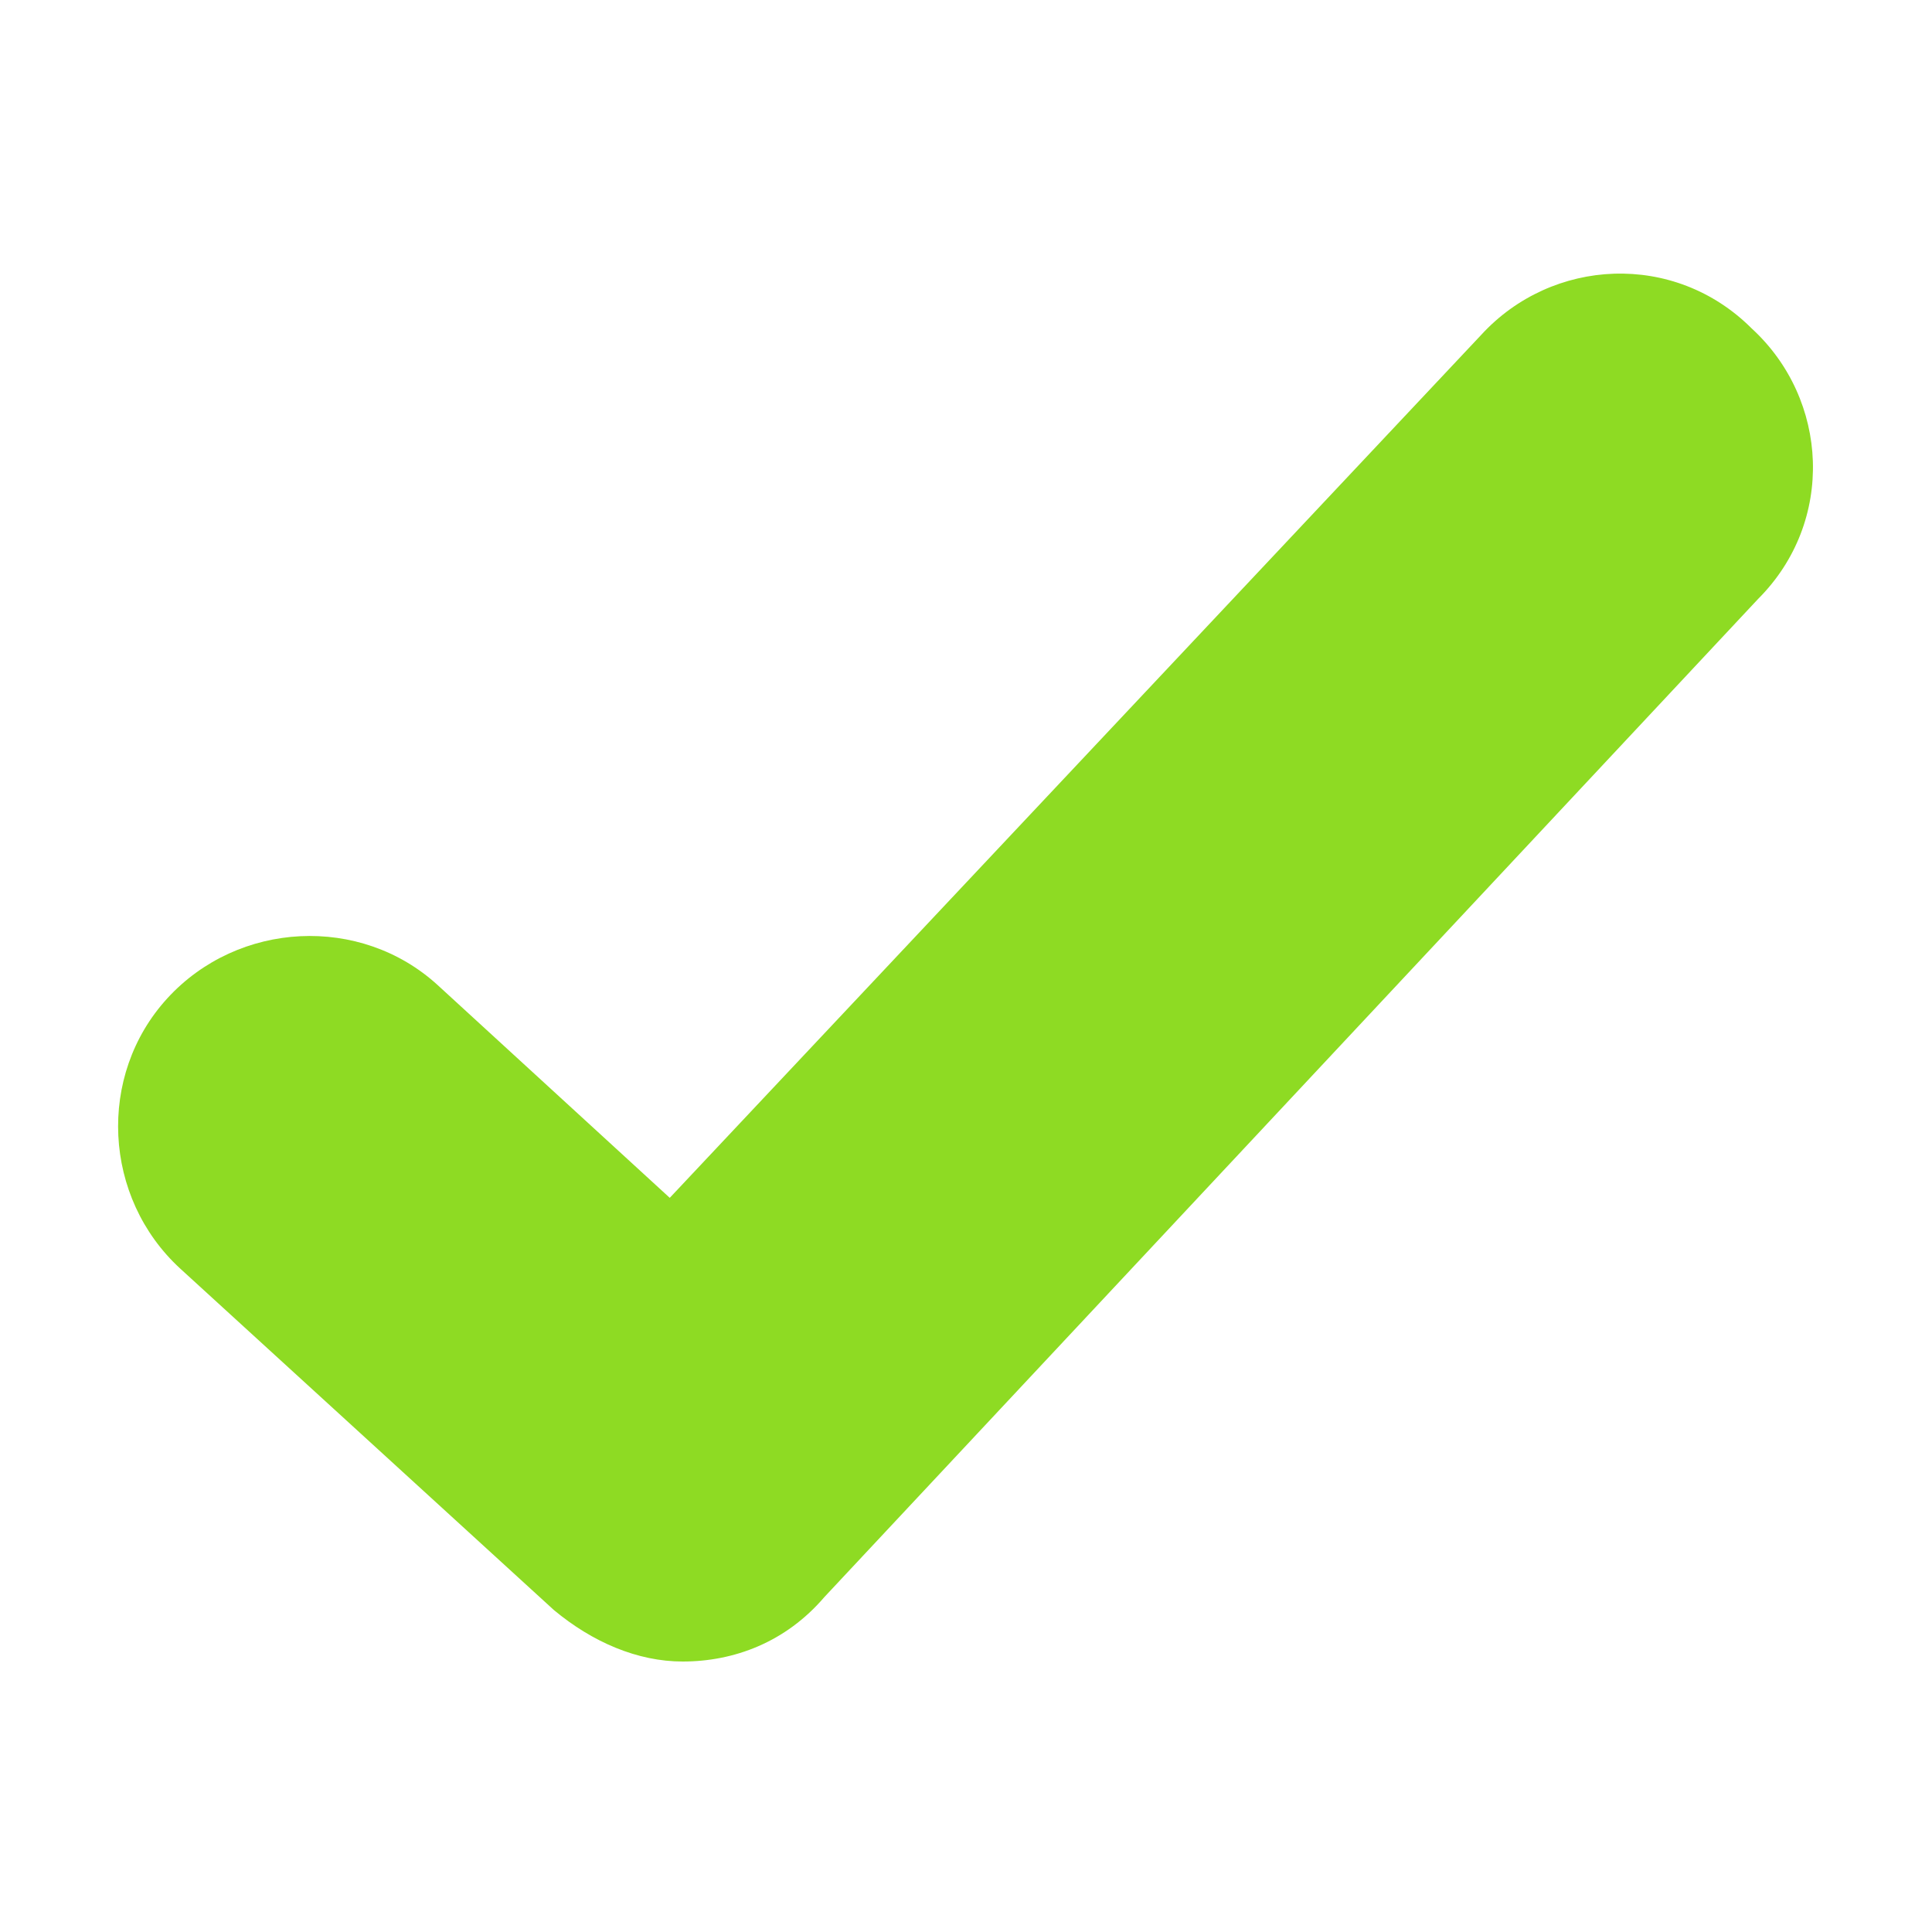 <?xml version="1.0" encoding="utf-8"?>
<!-- Generator: Adobe Illustrator 24.0.0, SVG Export Plug-In . SVG Version: 6.00 Build 0)  -->
<svg version="1.1" id="Capa_1" xmlns="http://www.w3.org/2000/svg" xmlns:xlink="http://www.w3.org/1999/xlink" x="0px" y="0px"
	 viewBox="0 0 30 30" style="enable-background:new 0 0 30 30;" xml:space="preserve">
<style type="text/css">
	.st0{fill:#8EDB23;}
</style>
<g>
	<path class="st0" d="M10.6,25.8c-0.7,0-1.4-0.3-2-0.8l-5.8-5.3c-1.2-1.1-1.3-3-0.2-4.2c1.1-1.2,3-1.3,4.2-0.2l3.6,3.3L23,5.2
		c1.1-1.2,3-1.3,4.2-0.1c1.2,1.1,1.3,3,0.1,4.2L12.8,24.8C12.2,25.5,11.4,25.8,10.6,25.8z"/>
</g>
</svg>
